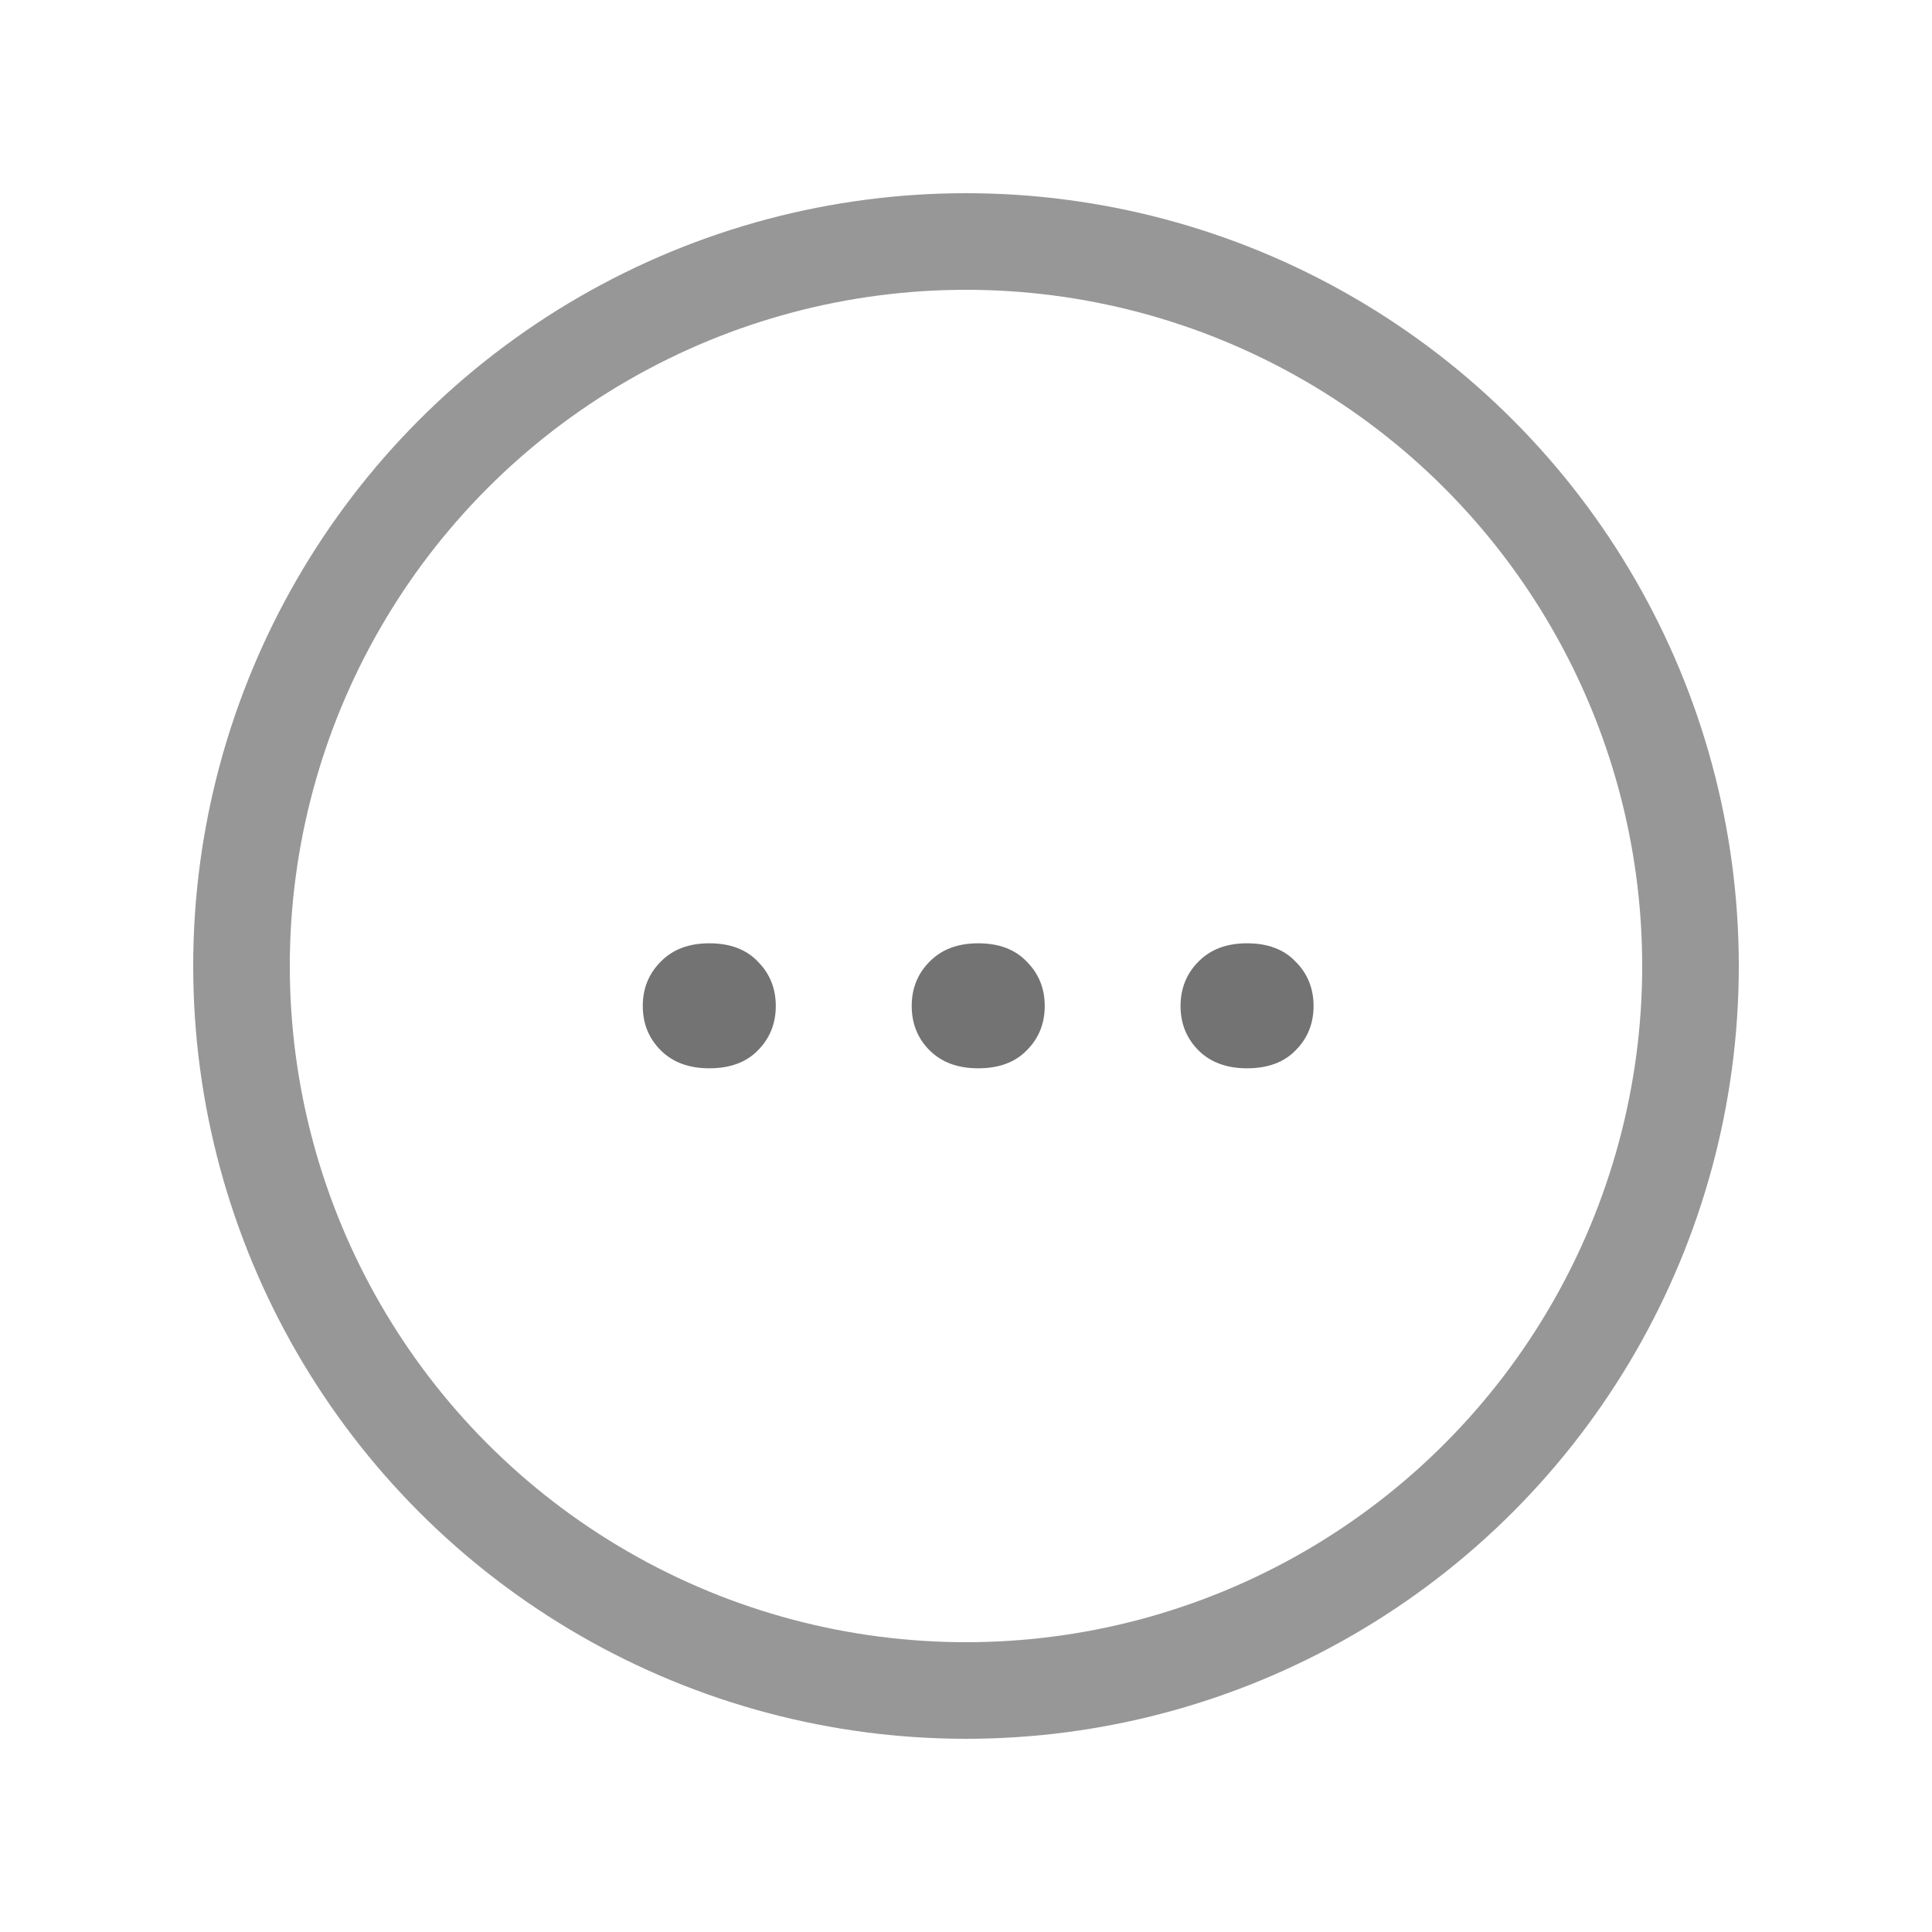 <svg width="20" height="20" viewBox="0 0 20 20" fill="none" xmlns="http://www.w3.org/2000/svg">
<circle cx="10" cy="10" r="7.5" stroke="#979797"/>
<path d="M6.654 10.414C6.654 10.232 6.716 10.079 6.84 9.955C6.964 9.828 7.131 9.765 7.343 9.765C7.558 9.765 7.725 9.828 7.846 9.955C7.969 10.079 8.031 10.232 8.031 10.414C8.031 10.596 7.969 10.749 7.846 10.873C7.725 10.997 7.558 11.059 7.343 11.059C7.131 11.059 6.964 10.997 6.84 10.873C6.716 10.749 6.654 10.596 6.654 10.414ZM9.438 10.414C9.438 10.232 9.499 10.079 9.623 9.955C9.747 9.828 9.914 9.765 10.126 9.765C10.341 9.765 10.508 9.828 10.629 9.955C10.753 10.079 10.815 10.232 10.815 10.414C10.815 10.596 10.753 10.749 10.629 10.873C10.508 10.997 10.341 11.059 10.126 11.059C9.914 11.059 9.747 10.997 9.623 10.873C9.499 10.749 9.438 10.596 9.438 10.414ZM12.221 10.414C12.221 10.232 12.283 10.079 12.406 9.955C12.53 9.828 12.698 9.765 12.909 9.765C13.124 9.765 13.292 9.828 13.412 9.955C13.536 10.079 13.598 10.232 13.598 10.414C13.598 10.596 13.536 10.749 13.412 10.873C13.292 10.997 13.124 11.059 12.909 11.059C12.698 11.059 12.53 10.997 12.406 10.873C12.283 10.749 12.221 10.596 12.221 10.414Z" fill="#737373"/>
</svg>
